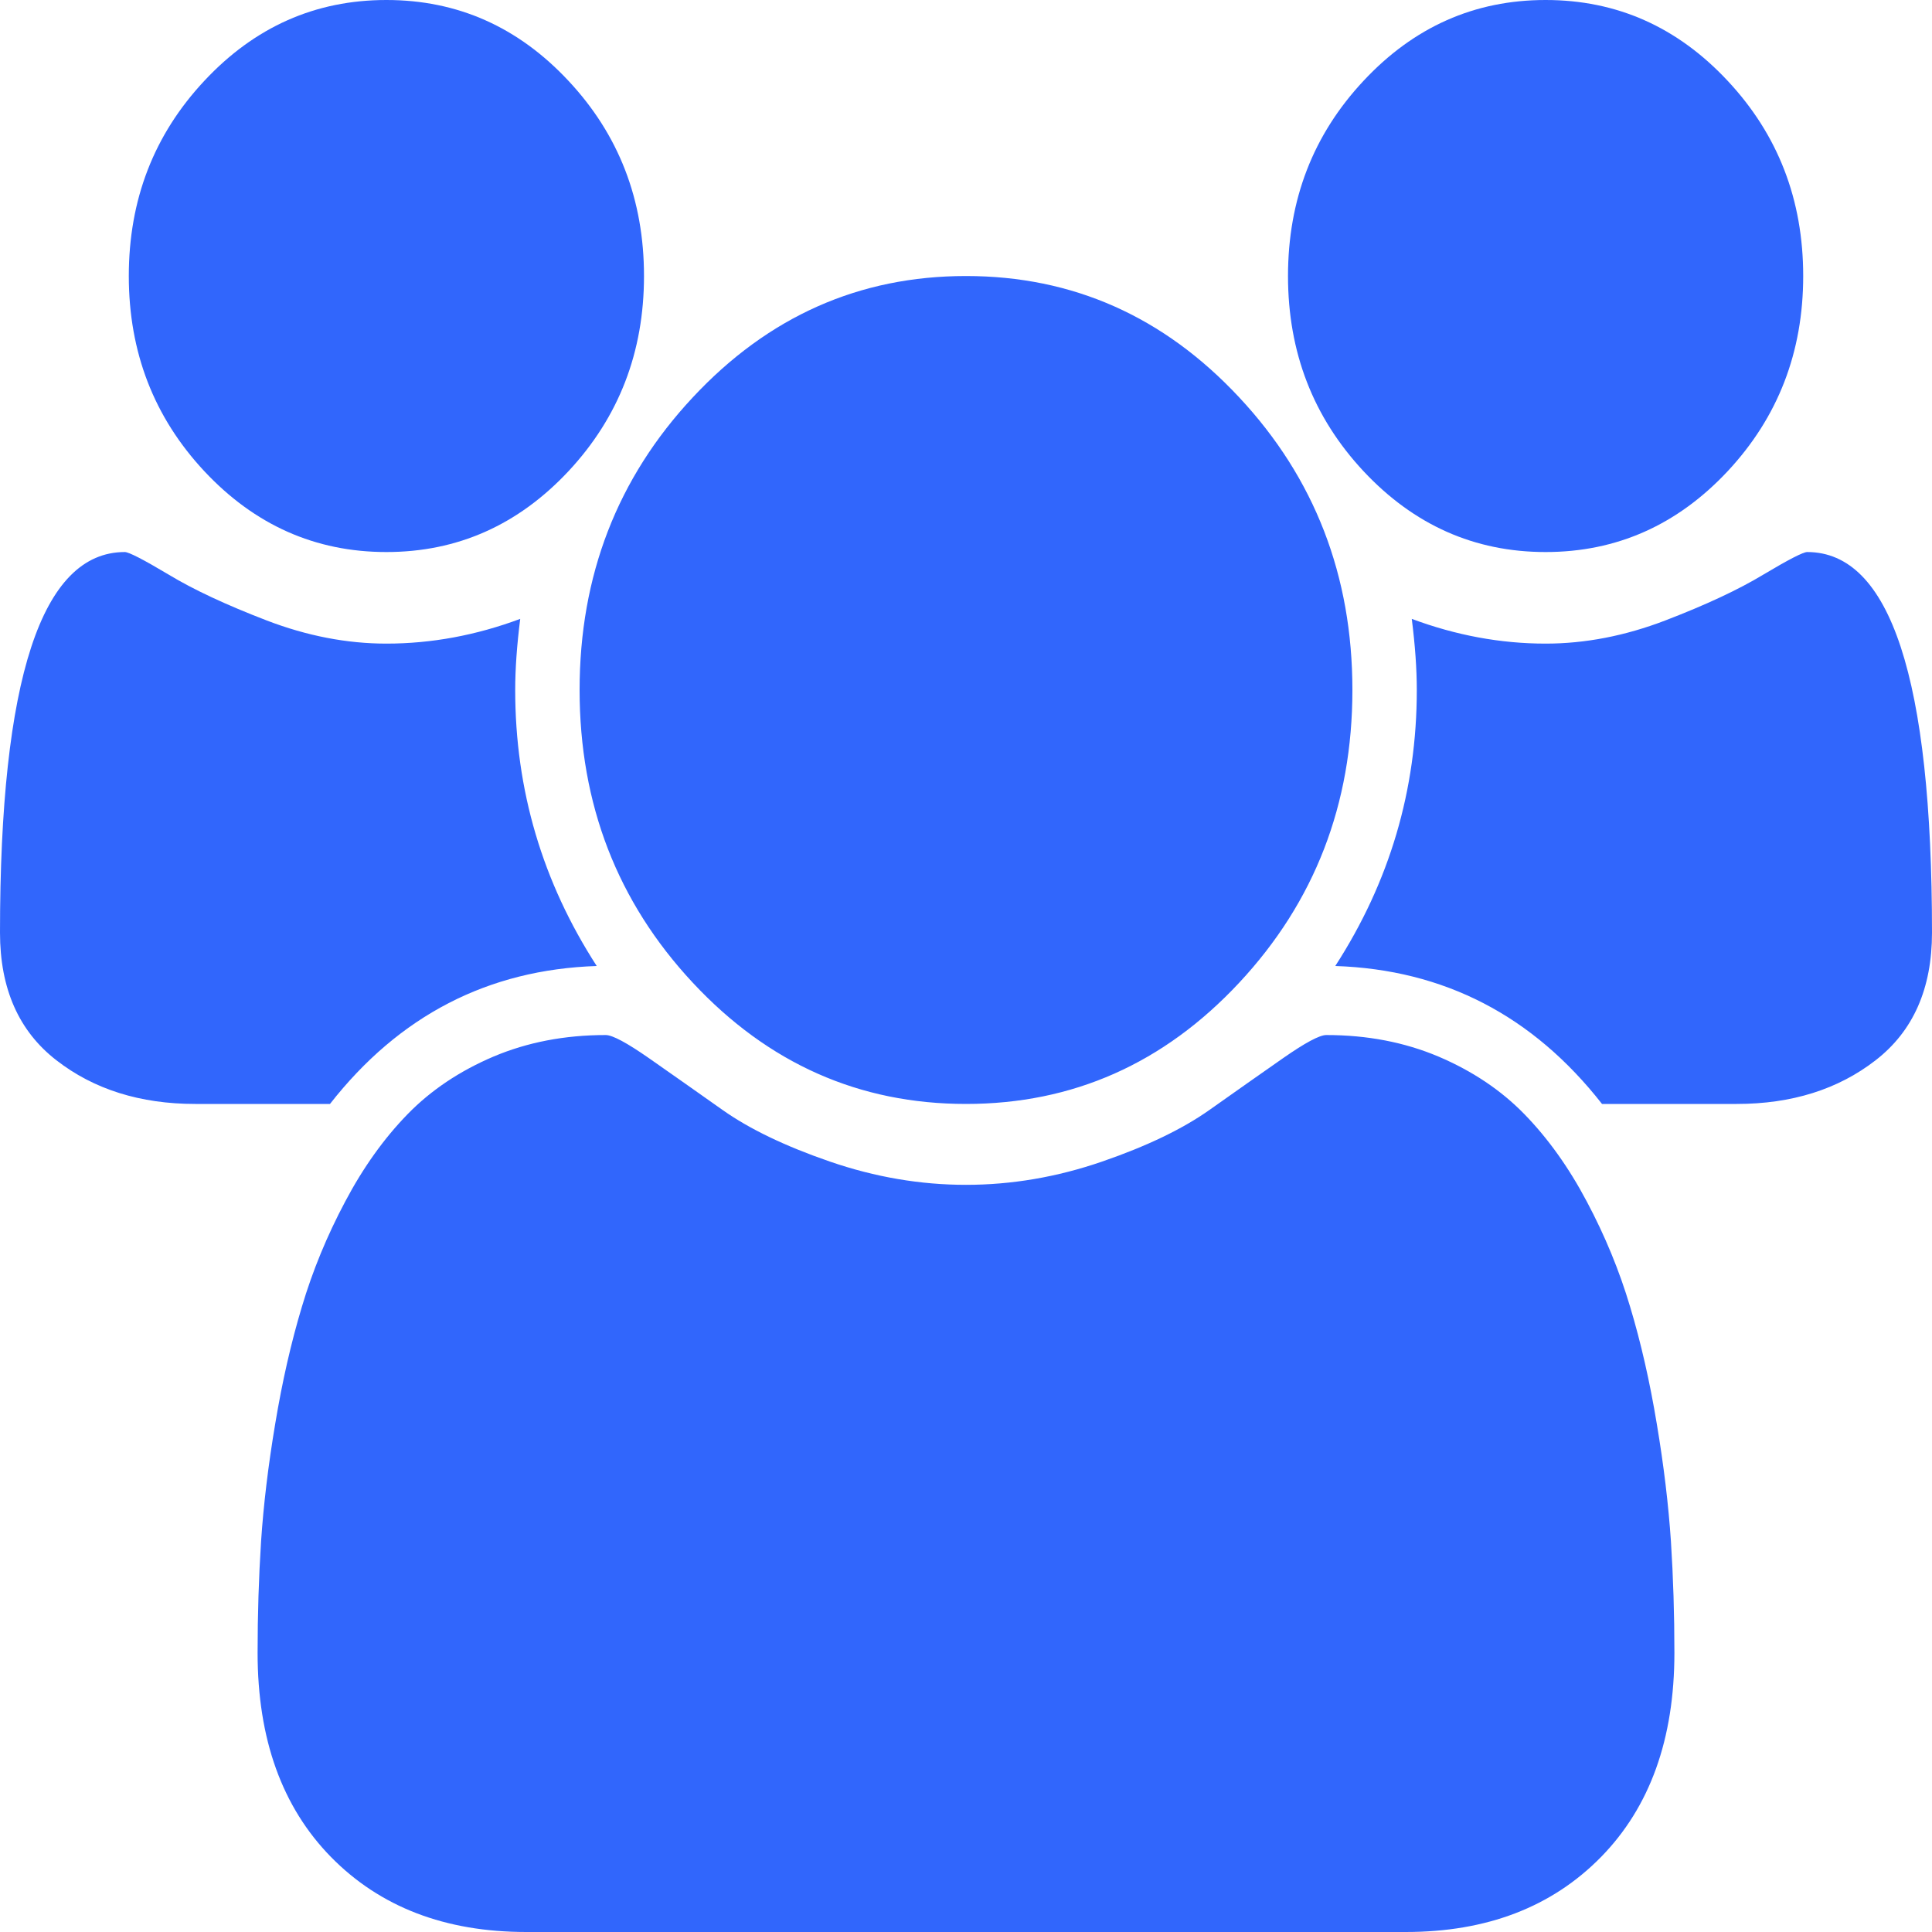﻿<?xml version="1.0" encoding="utf-8"?>
<svg version="1.1" xmlns:xlink="http://www.w3.org/1999/xlink" width="15px" height="15px" xmlns="http://www.w3.org/2000/svg">
  <defs>
    <pattern id="BGPattern" patternUnits="userSpaceOnUse" alignment="0 0" imageRepeat="None" />
    <mask fill="white" id="Clip151">
      <path d="M 4 5.357  C 4 6.133  4.211 6.847  4.633 7.5  C 3.789 7.528  3.099 7.885  2.562 8.571  L 1.516 8.571  C 1.089 8.571  0.729 8.458  0.438 8.232  C 0.146 8.006  0 7.676  0 7.241  C 0 5.271  0.323 4.286  0.969 4.286  C 1 4.286  1.113 4.344  1.309 4.461  C 1.504 4.579  1.758 4.697  2.07 4.817  C 2.383 4.937  2.693 4.997  3 4.997  C 3.349 4.997  3.695 4.933  4.039 4.805  C 4.013 5.011  4 5.195  4 5.357  Z M 12.973 11.966  C 12.991 12.247  13 12.536  13 12.832  C 13 13.502  12.81 14.03  12.43 14.418  C 12.049 14.806  11.544 15  10.914 15  L 4.086 15  C 3.456 15  2.951 14.806  2.57 14.418  C 2.19 14.03  2 13.502  2 12.832  C 2 12.536  2.009 12.247  2.027 11.966  C 2.046 11.684  2.082 11.38  2.137 11.053  C 2.191 10.727  2.26 10.424  2.344 10.145  C 2.427 9.866  2.539 9.594  2.68 9.329  C 2.82 9.064  2.982 8.838  3.164 8.651  C 3.346 8.464  3.569 8.315  3.832 8.203  C 4.095 8.092  4.385 8.036  4.703 8.036  C 4.755 8.036  4.867 8.096  5.039 8.216  C 5.211 8.336  5.401 8.47  5.609 8.617  C 5.818 8.765  6.096 8.899  6.445 9.019  C 6.794 9.139  7.146 9.199  7.5 9.199  C 7.854 9.199  8.206 9.139  8.555 9.019  C 8.904 8.899  9.182 8.765  9.391 8.617  C 9.599 8.47  9.789 8.336  9.961 8.216  C 10.133 8.096  10.245 8.036  10.297 8.036  C 10.615 8.036  10.905 8.092  11.168 8.203  C 11.431 8.315  11.654 8.464  11.836 8.651  C 12.018 8.838  12.18 9.064  12.32 9.329  C 12.461 9.594  12.573 9.866  12.656 10.145  C 12.74 10.424  12.809 10.727  12.863 11.053  C 12.918 11.38  12.954 11.684  12.973 11.966  Z M 4.414 0.628  C 4.805 1.046  5 1.551  5 2.143  C 5 2.734  4.805 3.239  4.414 3.658  C 4.023 4.076  3.552 4.286  3 4.286  C 2.448 4.286  1.977 4.076  1.586 3.658  C 1.195 3.239  1 2.734  1 2.143  C 1 1.551  1.195 1.046  1.586 0.628  C 1.977 0.209  2.448 0  3 0  C 3.552 0  4.023 0.209  4.414 0.628  Z M 9.621 3.085  C 10.207 3.712  10.5 4.47  10.5 5.357  C 10.5 6.244  10.207 7.002  9.621 7.63  C 9.035 8.258  8.328 8.571  7.5 8.571  C 6.672 8.571  5.965 8.258  5.379 7.63  C 4.793 7.002  4.5 6.244  4.5 5.357  C 4.5 4.47  4.793 3.712  5.379 3.085  C 5.965 2.457  6.672 2.143  7.5 2.143  C 8.328 2.143  9.035 2.457  9.621 3.085  Z M 14.031 4.286  C 14.677 4.286  15 5.271  15 7.241  C 15 7.676  14.854 8.006  14.562 8.232  C 14.271 8.458  13.911 8.571  13.484 8.571  L 12.438 8.571  C 11.901 7.885  11.211 7.528  10.367 7.5  C 10.789 6.847  11 6.133  11 5.357  C 11 5.195  10.987 5.011  10.961 4.805  C 11.305 4.933  11.651 4.997  12 4.997  C 12.307 4.997  12.617 4.937  12.93 4.817  C 13.242 4.697  13.496 4.579  13.691 4.461  C 13.887 4.344  14 4.286  14.031 4.286  Z M 13.414 0.628  C 13.805 1.046  14 1.551  14 2.143  C 14 2.734  13.805 3.239  13.414 3.658  C 13.023 4.076  12.552 4.286  12 4.286  C 11.448 4.286  10.977 4.076  10.586 3.658  C 10.195 3.239  10 2.734  10 2.143  C 10 1.551  10.195 1.046  10.586 0.628  C 10.977 0.209  11.448 0  12 0  C 12.552 0  13.023 0.209  13.414 0.628  Z " fill-rule="evenodd" />
    </mask>
  </defs>
  <g transform="matrix(1 0 0 1 -102 -49 )">
    <path d="M 4 5.357  C 4 6.133  4.211 6.847  4.633 7.5  C 3.789 7.528  3.099 7.885  2.562 8.571  L 1.516 8.571  C 1.089 8.571  0.729 8.458  0.438 8.232  C 0.146 8.006  0 7.676  0 7.241  C 0 5.271  0.323 4.286  0.969 4.286  C 1 4.286  1.113 4.344  1.309 4.461  C 1.504 4.579  1.758 4.697  2.07 4.817  C 2.383 4.937  2.693 4.997  3 4.997  C 3.349 4.997  3.695 4.933  4.039 4.805  C 4.013 5.011  4 5.195  4 5.357  Z M 12.973 11.966  C 12.991 12.247  13 12.536  13 12.832  C 13 13.502  12.81 14.03  12.43 14.418  C 12.049 14.806  11.544 15  10.914 15  L 4.086 15  C 3.456 15  2.951 14.806  2.57 14.418  C 2.19 14.03  2 13.502  2 12.832  C 2 12.536  2.009 12.247  2.027 11.966  C 2.046 11.684  2.082 11.38  2.137 11.053  C 2.191 10.727  2.26 10.424  2.344 10.145  C 2.427 9.866  2.539 9.594  2.68 9.329  C 2.82 9.064  2.982 8.838  3.164 8.651  C 3.346 8.464  3.569 8.315  3.832 8.203  C 4.095 8.092  4.385 8.036  4.703 8.036  C 4.755 8.036  4.867 8.096  5.039 8.216  C 5.211 8.336  5.401 8.47  5.609 8.617  C 5.818 8.765  6.096 8.899  6.445 9.019  C 6.794 9.139  7.146 9.199  7.5 9.199  C 7.854 9.199  8.206 9.139  8.555 9.019  C 8.904 8.899  9.182 8.765  9.391 8.617  C 9.599 8.47  9.789 8.336  9.961 8.216  C 10.133 8.096  10.245 8.036  10.297 8.036  C 10.615 8.036  10.905 8.092  11.168 8.203  C 11.431 8.315  11.654 8.464  11.836 8.651  C 12.018 8.838  12.18 9.064  12.32 9.329  C 12.461 9.594  12.573 9.866  12.656 10.145  C 12.74 10.424  12.809 10.727  12.863 11.053  C 12.918 11.38  12.954 11.684  12.973 11.966  Z M 4.414 0.628  C 4.805 1.046  5 1.551  5 2.143  C 5 2.734  4.805 3.239  4.414 3.658  C 4.023 4.076  3.552 4.286  3 4.286  C 2.448 4.286  1.977 4.076  1.586 3.658  C 1.195 3.239  1 2.734  1 2.143  C 1 1.551  1.195 1.046  1.586 0.628  C 1.977 0.209  2.448 0  3 0  C 3.552 0  4.023 0.209  4.414 0.628  Z M 9.621 3.085  C 10.207 3.712  10.5 4.47  10.5 5.357  C 10.5 6.244  10.207 7.002  9.621 7.63  C 9.035 8.258  8.328 8.571  7.5 8.571  C 6.672 8.571  5.965 8.258  5.379 7.63  C 4.793 7.002  4.5 6.244  4.5 5.357  C 4.5 4.47  4.793 3.712  5.379 3.085  C 5.965 2.457  6.672 2.143  7.5 2.143  C 8.328 2.143  9.035 2.457  9.621 3.085  Z M 14.031 4.286  C 14.677 4.286  15 5.271  15 7.241  C 15 7.676  14.854 8.006  14.562 8.232  C 14.271 8.458  13.911 8.571  13.484 8.571  L 12.438 8.571  C 11.901 7.885  11.211 7.528  10.367 7.5  C 10.789 6.847  11 6.133  11 5.357  C 11 5.195  10.987 5.011  10.961 4.805  C 11.305 4.933  11.651 4.997  12 4.997  C 12.307 4.997  12.617 4.937  12.93 4.817  C 13.242 4.697  13.496 4.579  13.691 4.461  C 13.887 4.344  14 4.286  14.031 4.286  Z M 13.414 0.628  C 13.805 1.046  14 1.551  14 2.143  C 14 2.734  13.805 3.239  13.414 3.658  C 13.023 4.076  12.552 4.286  12 4.286  C 11.448 4.286  10.977 4.076  10.586 3.658  C 10.195 3.239  10 2.734  10 2.143  C 10 1.551  10.195 1.046  10.586 0.628  C 10.977 0.209  11.448 0  12 0  C 12.552 0  13.023 0.209  13.414 0.628  Z " fill-rule="nonzero" fill="rgba(49, 102, 252, 1)" stroke="none" transform="matrix(1 0 0 1 102 49 )" class="fill" />
    <path d="M 4 5.357  C 4 6.133  4.211 6.847  4.633 7.5  C 3.789 7.528  3.099 7.885  2.562 8.571  L 1.516 8.571  C 1.089 8.571  0.729 8.458  0.438 8.232  C 0.146 8.006  0 7.676  0 7.241  C 0 5.271  0.323 4.286  0.969 4.286  C 1 4.286  1.113 4.344  1.309 4.461  C 1.504 4.579  1.758 4.697  2.07 4.817  C 2.383 4.937  2.693 4.997  3 4.997  C 3.349 4.997  3.695 4.933  4.039 4.805  C 4.013 5.011  4 5.195  4 5.357  Z " stroke-width="0" stroke-dasharray="0" stroke="rgba(255, 255, 255, 0)" fill="none" transform="matrix(1 0 0 1 102 49 )" class="stroke" mask="url(#Clip151)" />
    <path d="M 12.973 11.966  C 12.991 12.247  13 12.536  13 12.832  C 13 13.502  12.81 14.03  12.43 14.418  C 12.049 14.806  11.544 15  10.914 15  L 4.086 15  C 3.456 15  2.951 14.806  2.57 14.418  C 2.19 14.03  2 13.502  2 12.832  C 2 12.536  2.009 12.247  2.027 11.966  C 2.046 11.684  2.082 11.38  2.137 11.053  C 2.191 10.727  2.26 10.424  2.344 10.145  C 2.427 9.866  2.539 9.594  2.68 9.329  C 2.82 9.064  2.982 8.838  3.164 8.651  C 3.346 8.464  3.569 8.315  3.832 8.203  C 4.095 8.092  4.385 8.036  4.703 8.036  C 4.755 8.036  4.867 8.096  5.039 8.216  C 5.211 8.336  5.401 8.47  5.609 8.617  C 5.818 8.765  6.096 8.899  6.445 9.019  C 6.794 9.139  7.146 9.199  7.5 9.199  C 7.854 9.199  8.206 9.139  8.555 9.019  C 8.904 8.899  9.182 8.765  9.391 8.617  C 9.599 8.47  9.789 8.336  9.961 8.216  C 10.133 8.096  10.245 8.036  10.297 8.036  C 10.615 8.036  10.905 8.092  11.168 8.203  C 11.431 8.315  11.654 8.464  11.836 8.651  C 12.018 8.838  12.18 9.064  12.32 9.329  C 12.461 9.594  12.573 9.866  12.656 10.145  C 12.74 10.424  12.809 10.727  12.863 11.053  C 12.918 11.38  12.954 11.684  12.973 11.966  Z " stroke-width="0" stroke-dasharray="0" stroke="rgba(255, 255, 255, 0)" fill="none" transform="matrix(1 0 0 1 102 49 )" class="stroke" mask="url(#Clip151)" />
    <path d="M 4.414 0.628  C 4.805 1.046  5 1.551  5 2.143  C 5 2.734  4.805 3.239  4.414 3.658  C 4.023 4.076  3.552 4.286  3 4.286  C 2.448 4.286  1.977 4.076  1.586 3.658  C 1.195 3.239  1 2.734  1 2.143  C 1 1.551  1.195 1.046  1.586 0.628  C 1.977 0.209  2.448 0  3 0  C 3.552 0  4.023 0.209  4.414 0.628  Z " stroke-width="0" stroke-dasharray="0" stroke="rgba(255, 255, 255, 0)" fill="none" transform="matrix(1 0 0 1 102 49 )" class="stroke" mask="url(#Clip151)" />
    <path d="M 9.621 3.085  C 10.207 3.712  10.5 4.47  10.5 5.357  C 10.5 6.244  10.207 7.002  9.621 7.63  C 9.035 8.258  8.328 8.571  7.5 8.571  C 6.672 8.571  5.965 8.258  5.379 7.63  C 4.793 7.002  4.5 6.244  4.5 5.357  C 4.5 4.47  4.793 3.712  5.379 3.085  C 5.965 2.457  6.672 2.143  7.5 2.143  C 8.328 2.143  9.035 2.457  9.621 3.085  Z " stroke-width="0" stroke-dasharray="0" stroke="rgba(255, 255, 255, 0)" fill="none" transform="matrix(1 0 0 1 102 49 )" class="stroke" mask="url(#Clip151)" />
    <path d="M 14.031 4.286  C 14.677 4.286  15 5.271  15 7.241  C 15 7.676  14.854 8.006  14.562 8.232  C 14.271 8.458  13.911 8.571  13.484 8.571  L 12.438 8.571  C 11.901 7.885  11.211 7.528  10.367 7.5  C 10.789 6.847  11 6.133  11 5.357  C 11 5.195  10.987 5.011  10.961 4.805  C 11.305 4.933  11.651 4.997  12 4.997  C 12.307 4.997  12.617 4.937  12.93 4.817  C 13.242 4.697  13.496 4.579  13.691 4.461  C 13.887 4.344  14 4.286  14.031 4.286  Z " stroke-width="0" stroke-dasharray="0" stroke="rgba(255, 255, 255, 0)" fill="none" transform="matrix(1 0 0 1 102 49 )" class="stroke" mask="url(#Clip151)" />
    <path d="M 13.414 0.628  C 13.805 1.046  14 1.551  14 2.143  C 14 2.734  13.805 3.239  13.414 3.658  C 13.023 4.076  12.552 4.286  12 4.286  C 11.448 4.286  10.977 4.076  10.586 3.658  C 10.195 3.239  10 2.734  10 2.143  C 10 1.551  10.195 1.046  10.586 0.628  C 10.977 0.209  11.448 0  12 0  C 12.552 0  13.023 0.209  13.414 0.628  Z " stroke-width="0" stroke-dasharray="0" stroke="rgba(255, 255, 255, 0)" fill="none" transform="matrix(1 0 0 1 102 49 )" class="stroke" mask="url(#Clip151)" />
  </g>
</svg>
